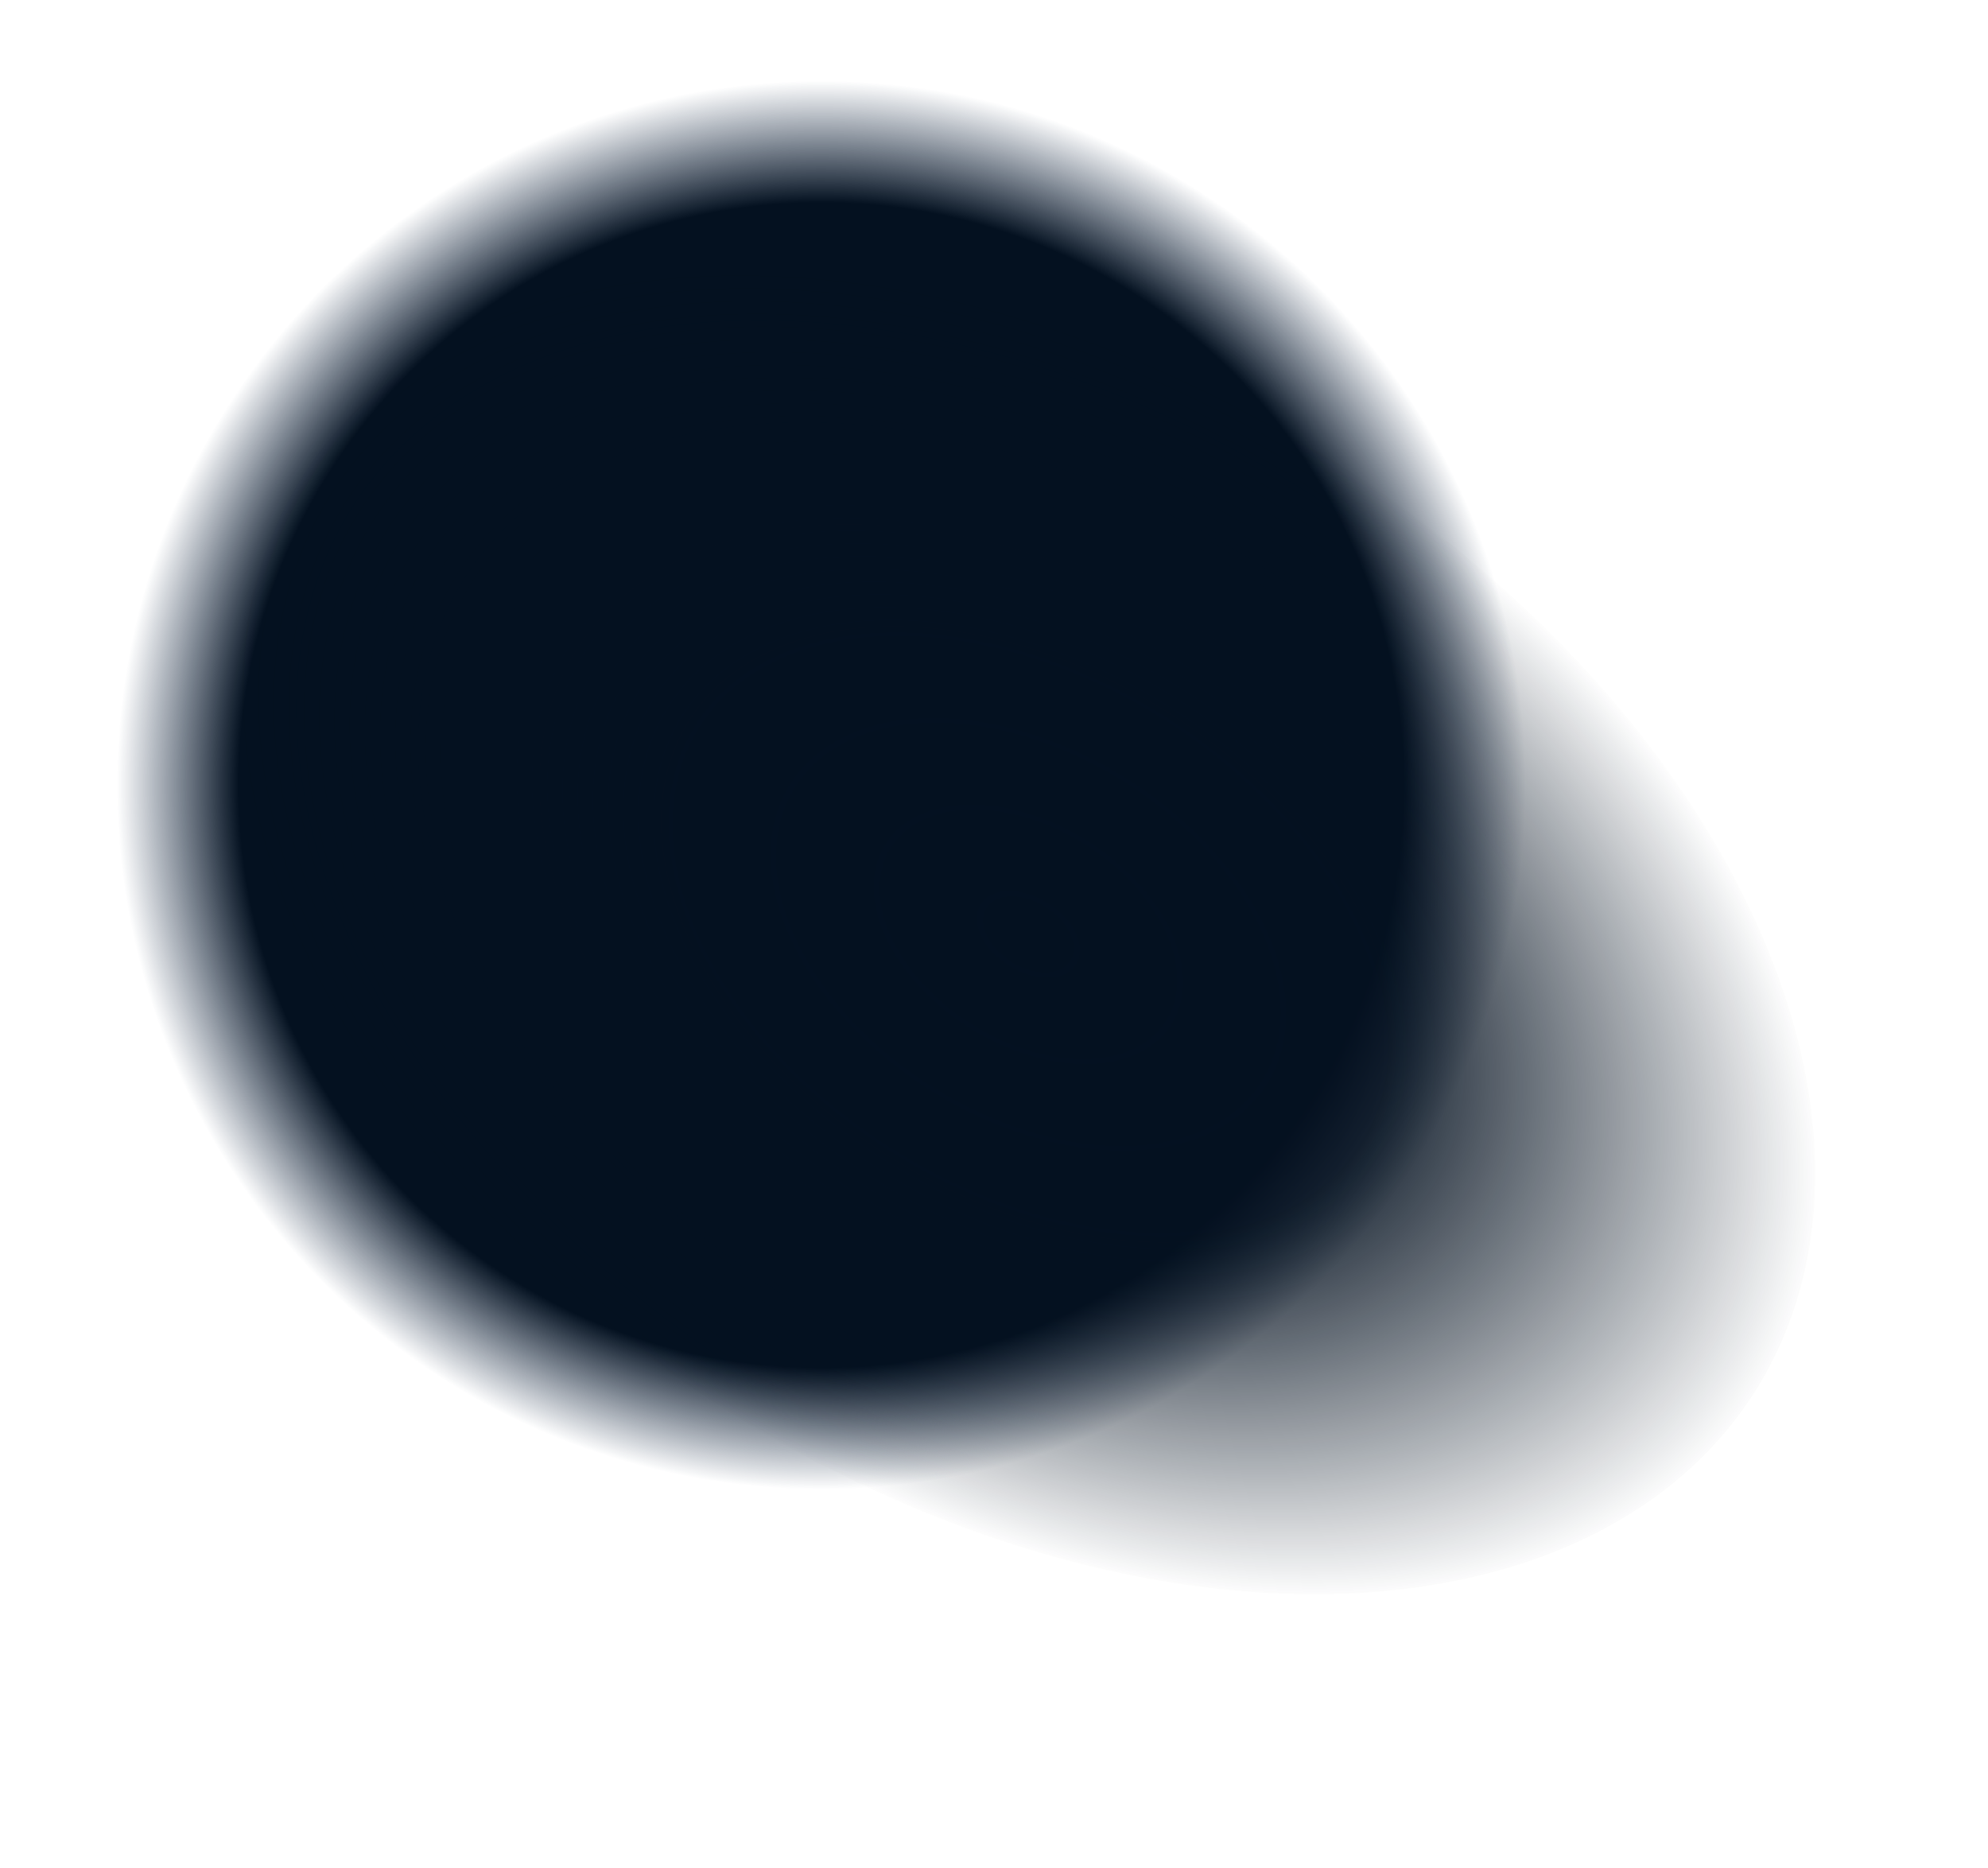 <svg width="1156" height="1086" viewBox="0 0 1156 1086" fill="none" xmlns="http://www.w3.org/2000/svg">
<circle cx="477.5" cy="456.5" r="409.5" fill="url(#paint0_radial_1_2657)"/>
<ellipse cx="597.986" cy="543.294" rx="499.2" ry="327.726" transform="rotate(32.012 597.986 543.294)" fill="url(#paint1_radial_1_2657)"/>
<defs>
<radialGradient id="paint0_radial_1_2657" cx="0" cy="0" r="1" gradientUnits="userSpaceOnUse" gradientTransform="translate(477.5 456.5) rotate(90) scale(409.5)">
<stop stop-color="#041120"/>
<stop offset="0.827" stop-color="#041120"/>
<stop offset="1" stop-color="#091F3D" stop-opacity="0"/>
</radialGradient>
<radialGradient id="paint1_radial_1_2657" cx="0" cy="0" r="1" gradientUnits="userSpaceOnUse" gradientTransform="translate(597.986 543.294) rotate(90) scale(327.726 499.2)">
<stop stop-color="#041120"/>
<stop offset="0.454" stop-color="#041120" stop-opacity="0.891"/>
<stop offset="1" stop-color="#041120" stop-opacity="0"/>
</radialGradient>
</defs>
</svg>
